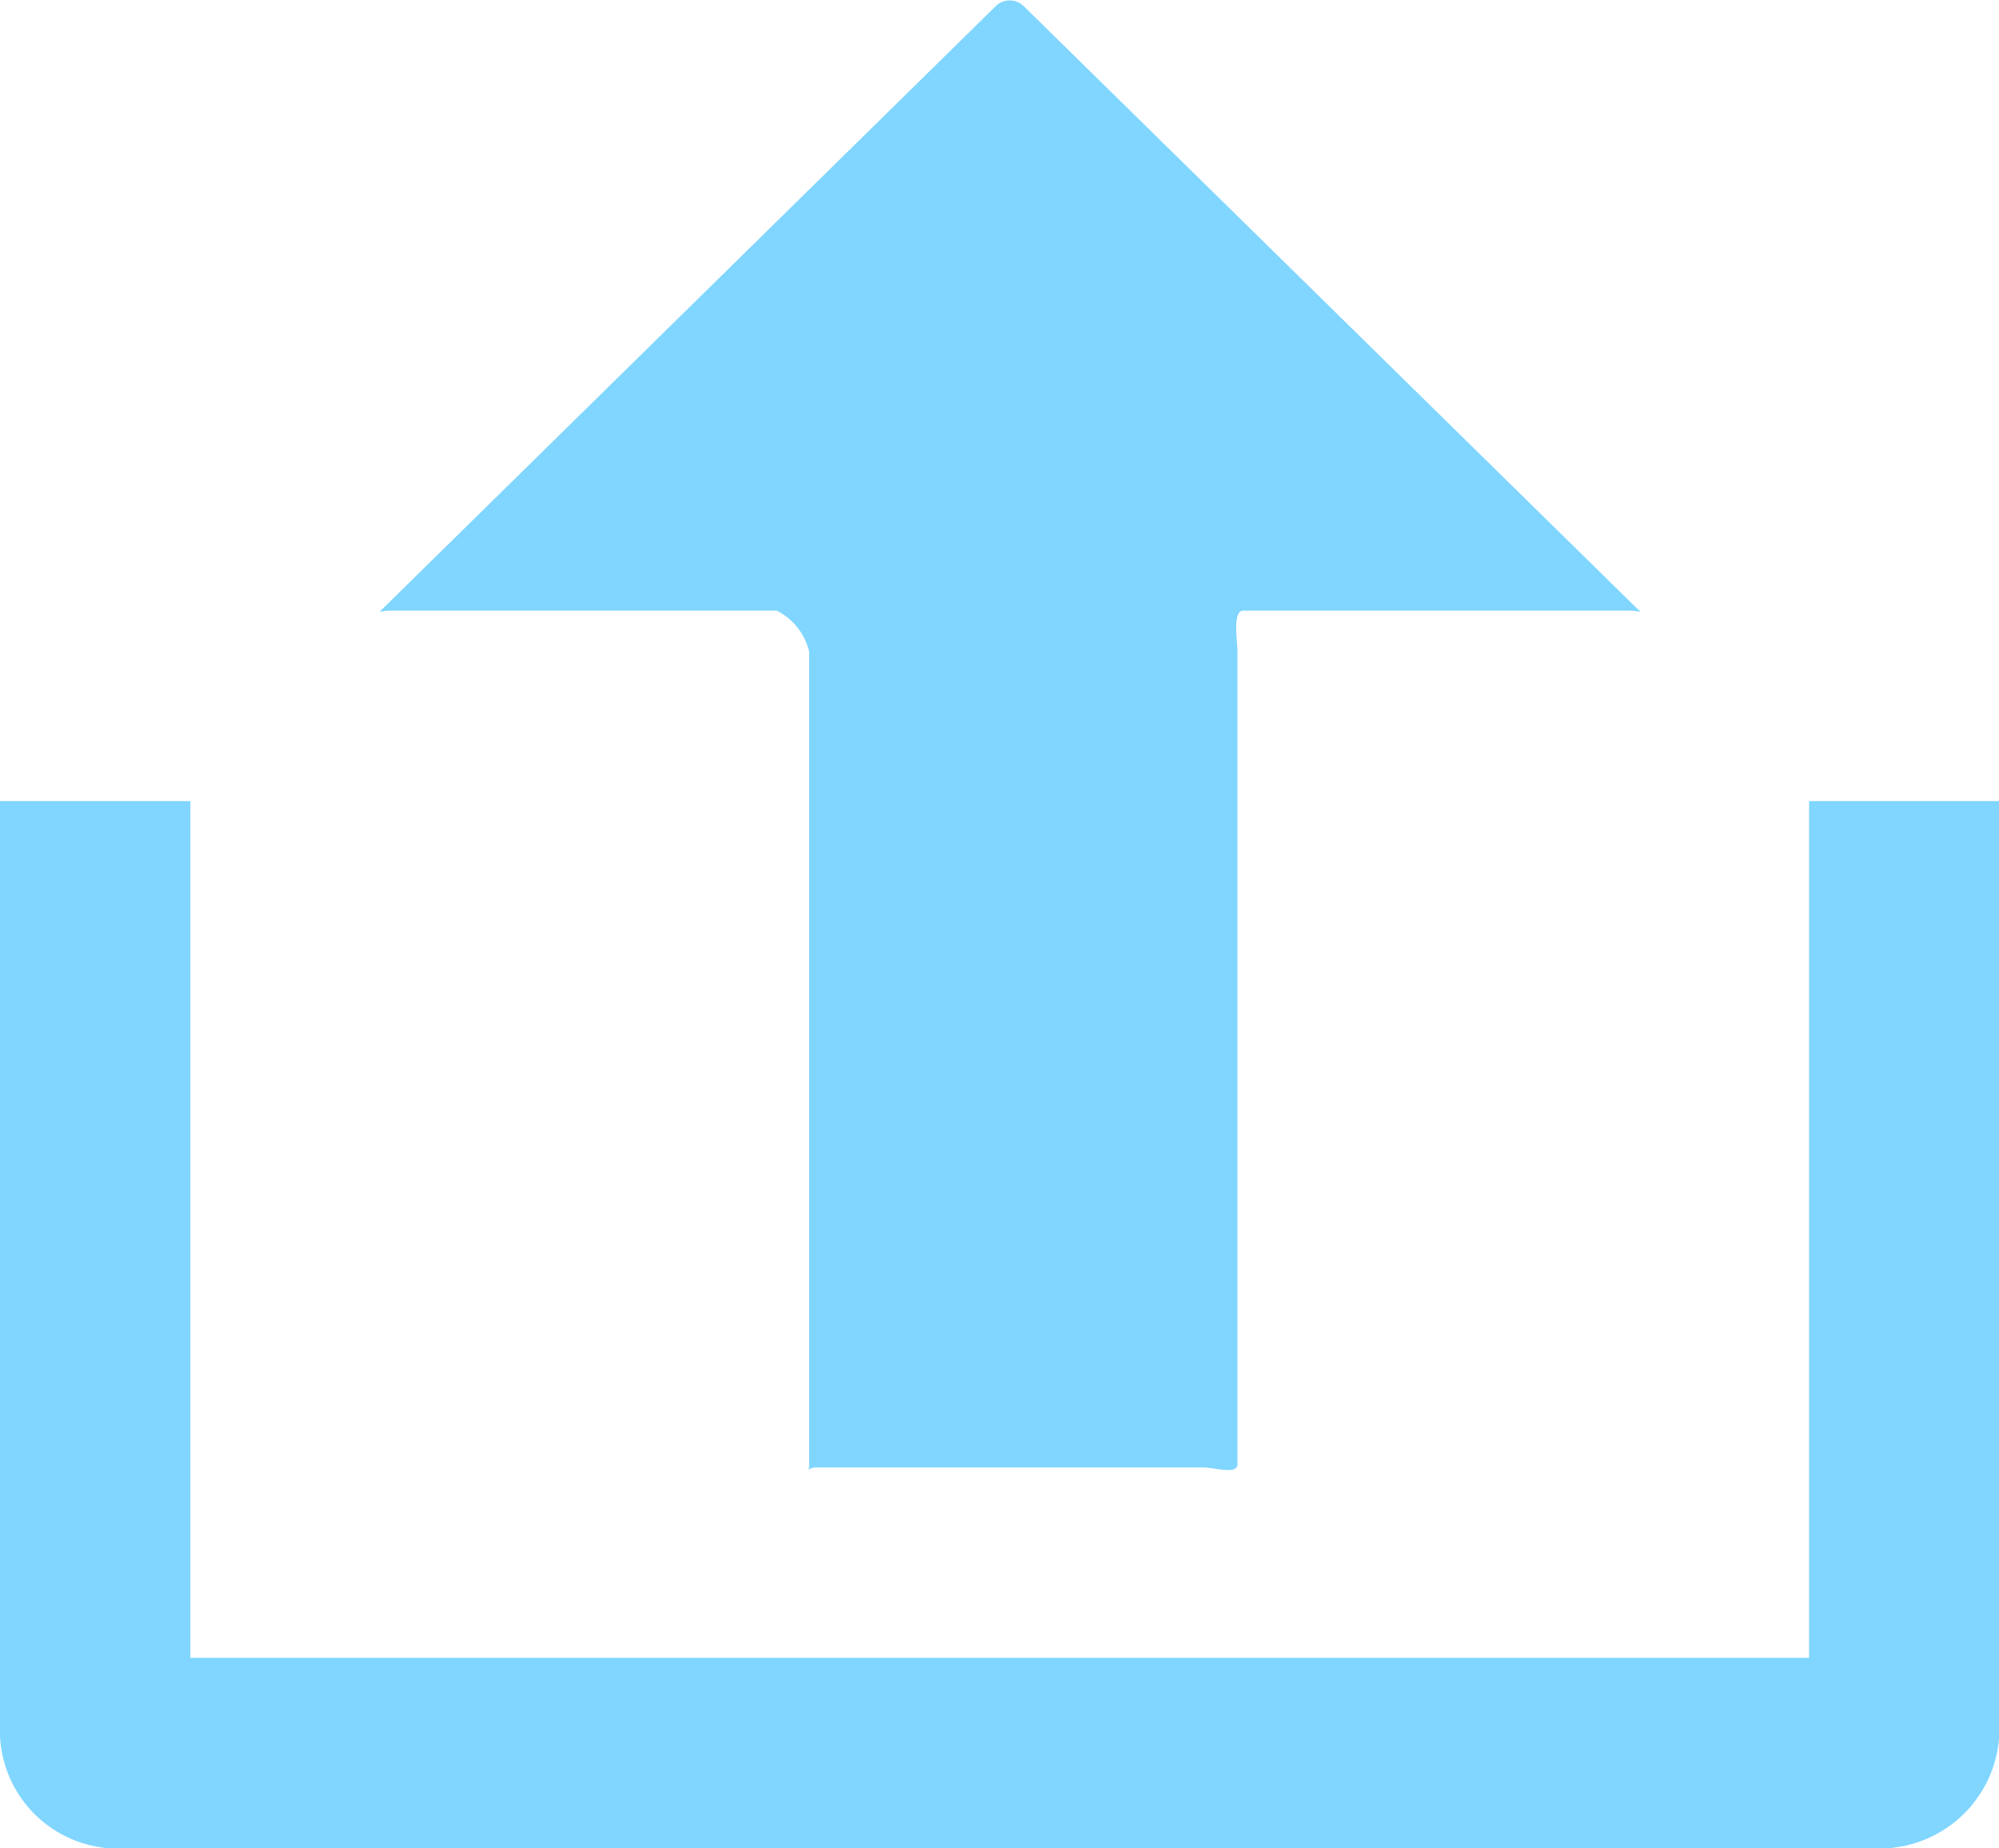 <svg id="Layer_1" data-name="Layer 1" xmlns="http://www.w3.org/2000/svg" viewBox="0 0 42 38.83"><defs><style>.cls-1{fill:#80d6ff;}.cls-2{fill:none;stroke:#80d6ff;stroke-miterlimit:10;stroke-width:4px;}</style></defs><title>upload icon</title><path class="cls-1" d="M2408.51,247.3a0.42,0.42,0,0,0-.59,0l-12.84,12.62c-0.16.16-.11,0.08,0.12,0.08h8.12a1.29,1.29,0,0,1,.68.86v17.07c0,0.23-.07.07,0.16,0.07h8.12c0.23,0,.72.16,0.72-0.07V260.86c0-.23-0.11-0.86.12-0.86h8.12c0.23,0,.29.08,0.12-0.08Z" transform="translate(-2387 -247.17)"/><path class="cls-2" d="M2389,264v19.48a0.48,0.48,0,0,0,.4.52h37.16a0.52,0.52,0,0,0,.45-0.52V264" transform="translate(-2387 -247.17)"/></svg>
